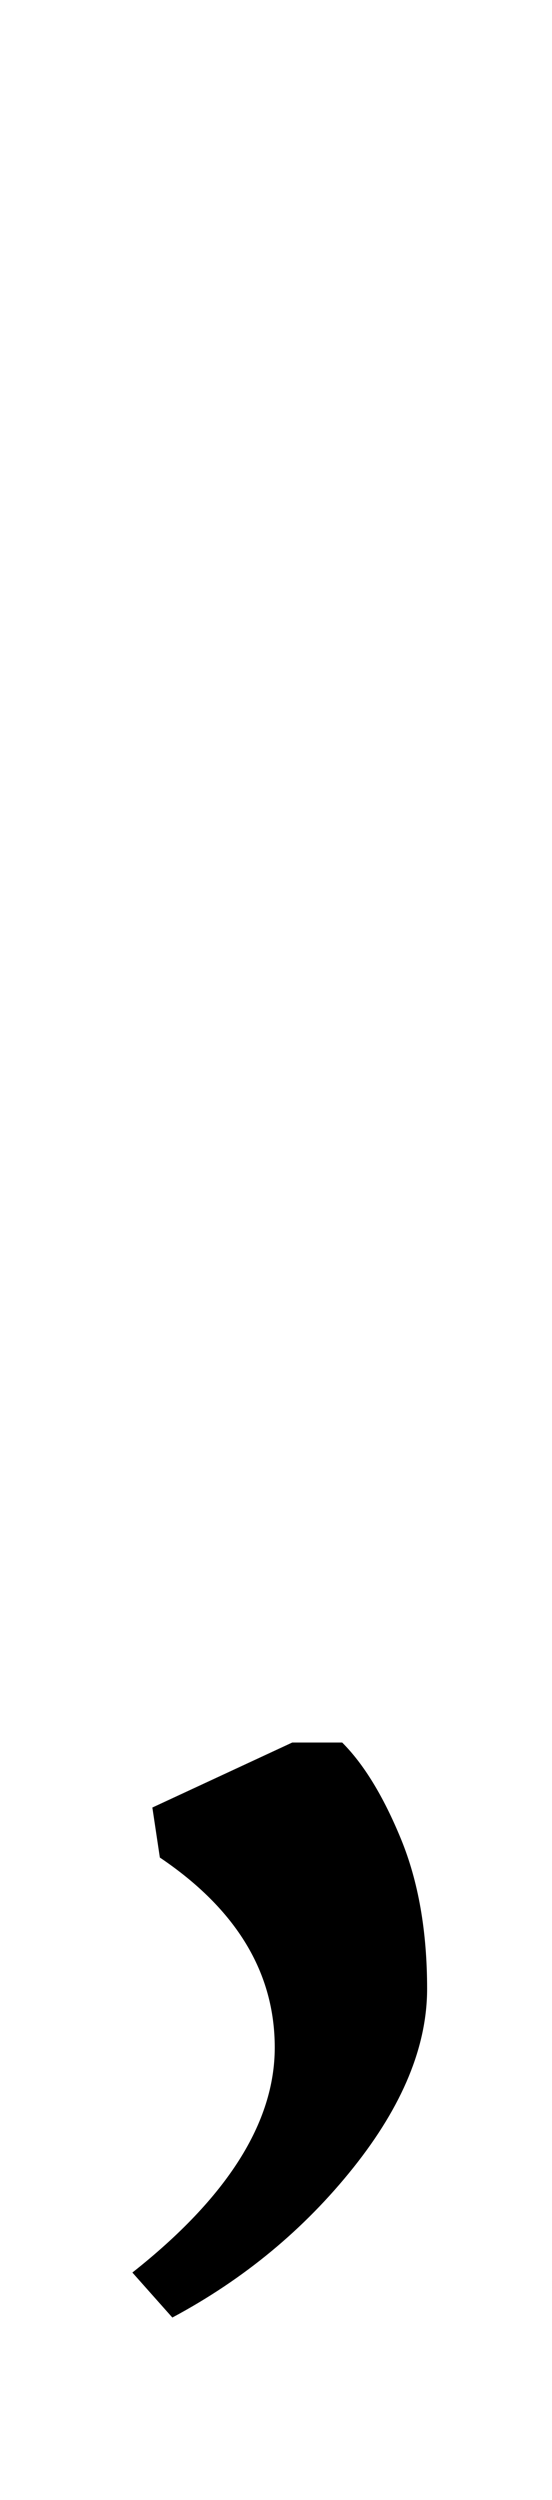 <?xml version="1.0" standalone="no"?>
<!DOCTYPE svg PUBLIC "-//W3C//DTD SVG 1.1//EN" "http://www.w3.org/Graphics/SVG/1.1/DTD/svg11.dtd" >
<svg xmlns="http://www.w3.org/2000/svg" xmlns:xlink="http://www.w3.org/1999/xlink" version="1.1" viewBox="-10 0 221 1000">
  <g transform="matrix(1 0 0 -1 0 800)">
   <path fill="currentColor"
d="M150.5 64.5q10.5 -25.5 10.5 -60t-29.5 -71.5t-72.5 -60l-16 18q57 45 57 90t-46 76l-3 20l56 26h20q13 -13 23.5 -38.5z" />
  </g>

</svg>
